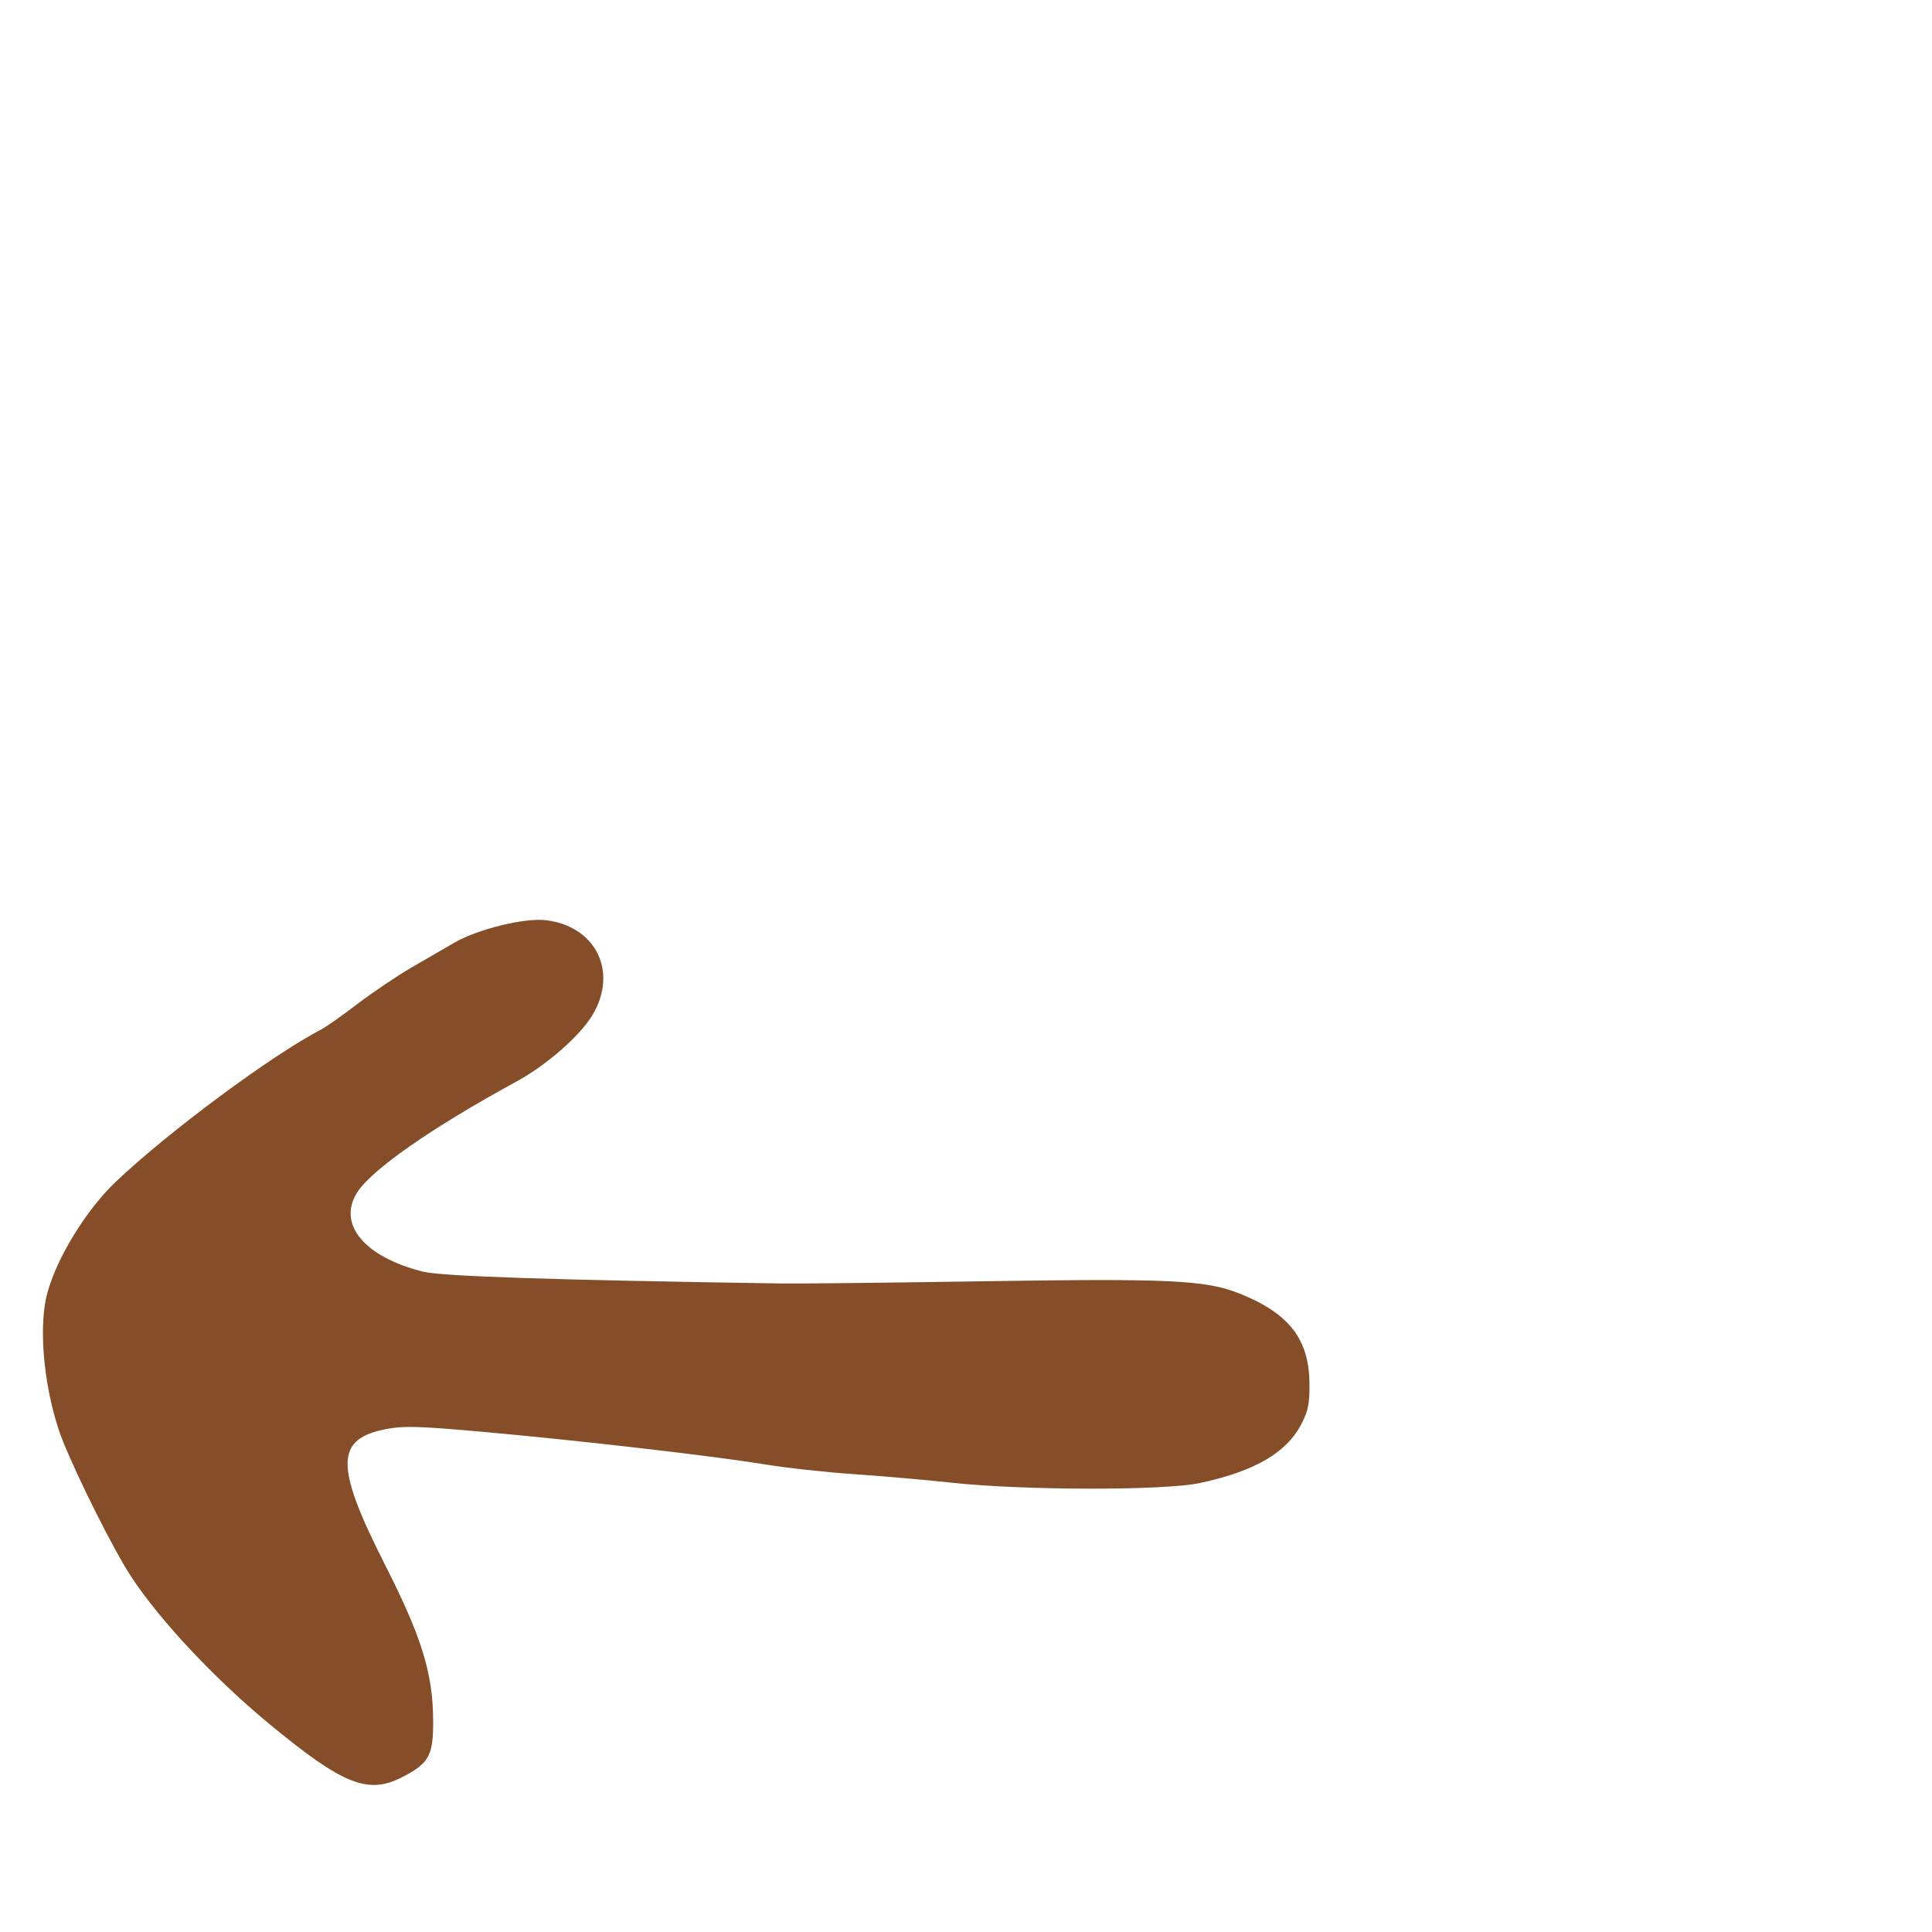 <svg xmlns="http://www.w3.org/2000/svg" viewBox="0 -1000 1000 1000">
	<path fill="#854e28" d="M24.46 -330.603C19.932 -313.786 22.434 -284.036 30.407 -259.919C34.905 -246.312 52.963 -208.998 64.718 -189.03C77.976 -166.496 108.819 -132.911 139.476 -107.614C177.609 -76.152 190.536 -70.998 208.269 -80.195C222.224 -87.432 224.337 -91.372 224.2 -109.86C224.022 -134.039 218.208 -152.77 199.348 -189.957C173.166 -241.575 173.364 -255.343 200.356 -260.411C209.109 -262.052 217.507 -261.789 250.354 -258.846C299.97 -254.396 369.306 -246.388 395.676 -242.063C406.764 -240.245 427.556 -237.962 441.876 -236.988C456.198 -236.014 479.255 -233.997 493.115 -232.507C530.364 -228.501 602.825 -228.446 621.183 -232.408C649.59 -238.54 665.962 -248.09 673.618 -262.988C677.183 -269.927 677.891 -273.536 677.771 -284.204C677.519 -306.893 667.155 -320.195 641.797 -330.377C624.171 -337.456 605.84 -338.338 508.236 -336.807C460.187 -336.051 413.695 -335.542 404.915 -335.672C287.094 -337.432 228.534 -339.366 218.823 -341.82C188.752 -349.415 174.697 -366.129 184.65 -382.45C191.853 -394.263 223.202 -416.151 267.444 -440.265C283.067 -448.779 300.53 -464.133 306.843 -474.906C319.958 -497.287 308.31 -520.655 282.511 -523.711C271.388 -525.027 247.247 -519.062 234.99 -511.971C229.907 -509.031 219.896 -503.224 212.735 -499.064C205.575 -494.908 193.157 -486.527 185.136 -480.443C177.117 -474.359 168.665 -468.401 166.354 -467.205C140.794 -453.961 87.382 -414.374 59.946 -388.339C44.671 -373.847 29.427 -349.043 24.46 -330.603Z"/>
</svg>